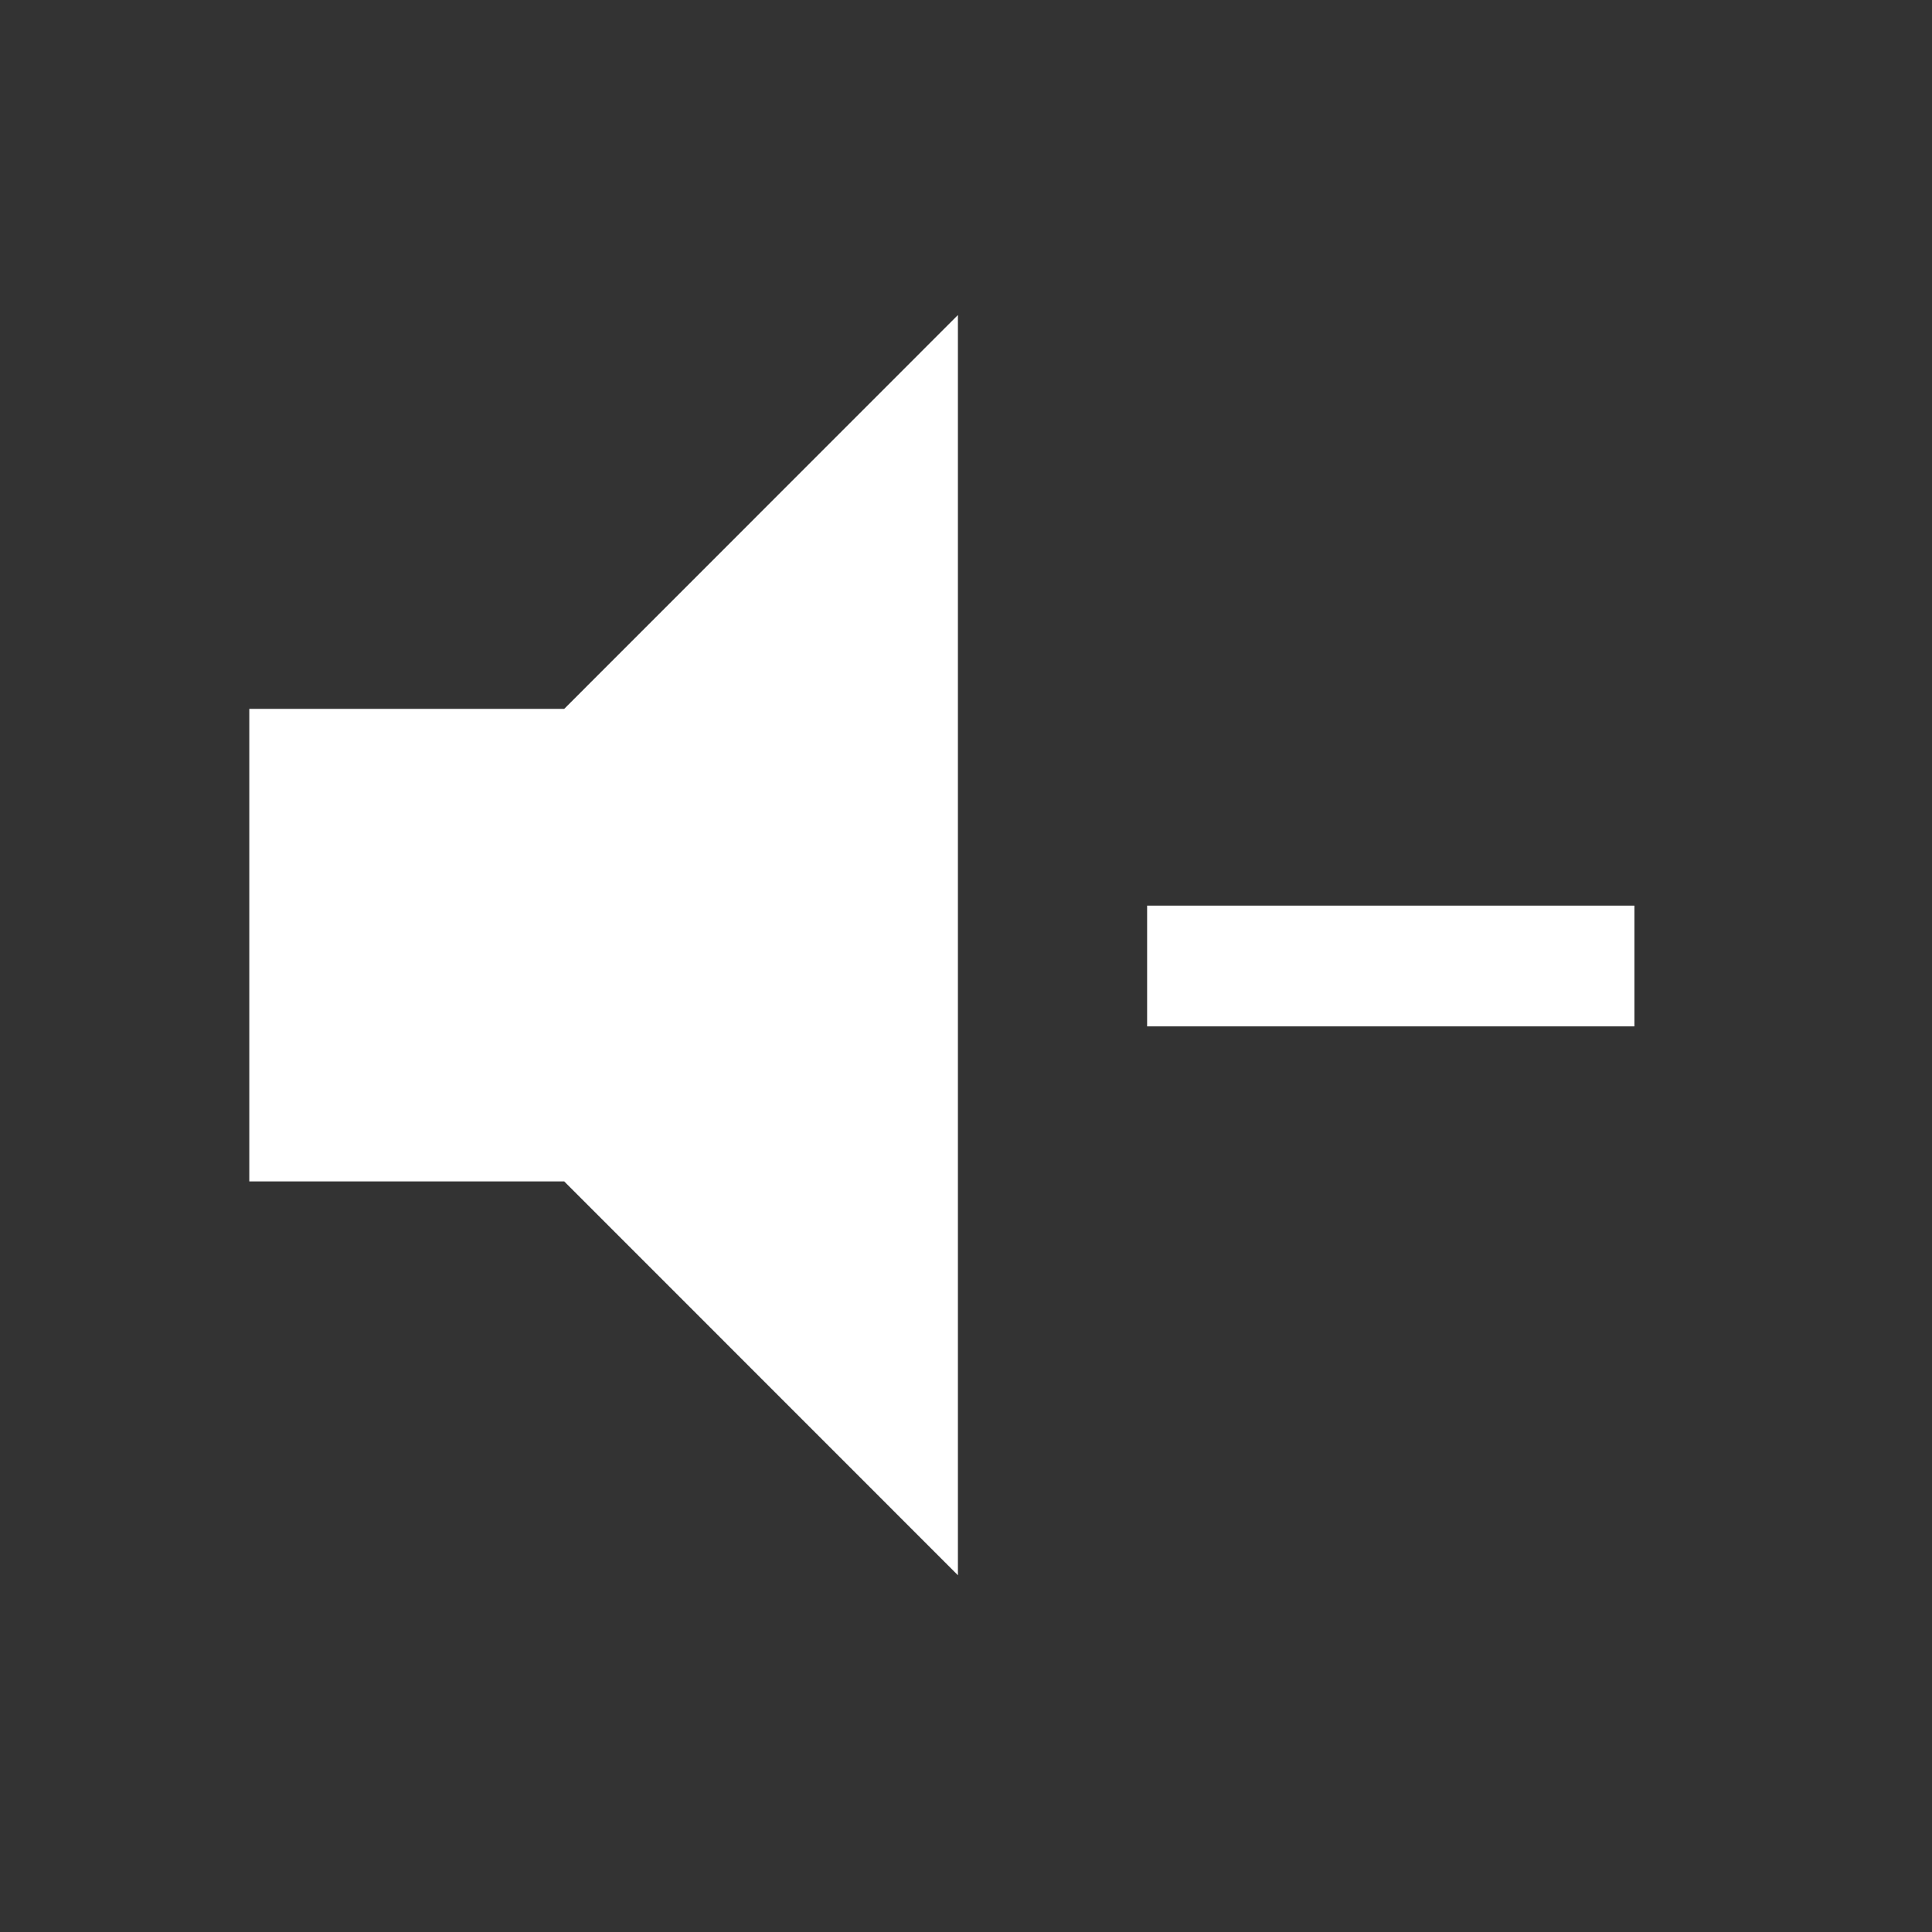 <?xml version="1.0" encoding="UTF-8"?>
<svg width="32px" height="32px" viewBox="0 0 32 32" version="1.1" xmlns="http://www.w3.org/2000/svg" xmlns:xlink="http://www.w3.org/1999/xlink">
    <rect x="0" y="0" width="32" height="32" fill="#333333" stroke="none"/>
    <!-- Generator: Sketch 46.2 (44496) - http://www.bohemiancoding.com/sketch -->
    <title>ic_sound_down_inactive</title>
    <desc>Created with Sketch.</desc>
    <defs></defs>
    <g id="Symbols" stroke="none" stroke-width="1" fill="none" fill-rule="evenodd">
        <g id="ic_sound_down_inactive">
            <g id="ic_volume_mute_black_24px-copy" transform="translate(4, 5)" fill-rule="nonzero" fill="#FFFFFF">
                <polygon id="Shape" points="0.129 6.741 0.129 14.568 5.345 14.568 11.866 21.091 11.866 0.218 5.345 6.741"></polygon>
            </g>
            <path d="M26.071,16 L20,16" id="Line-Copy" stroke="#FFFFFF" stroke-width="2" stroke-linecap="square"></path>
        </g>
    </g>
</svg>